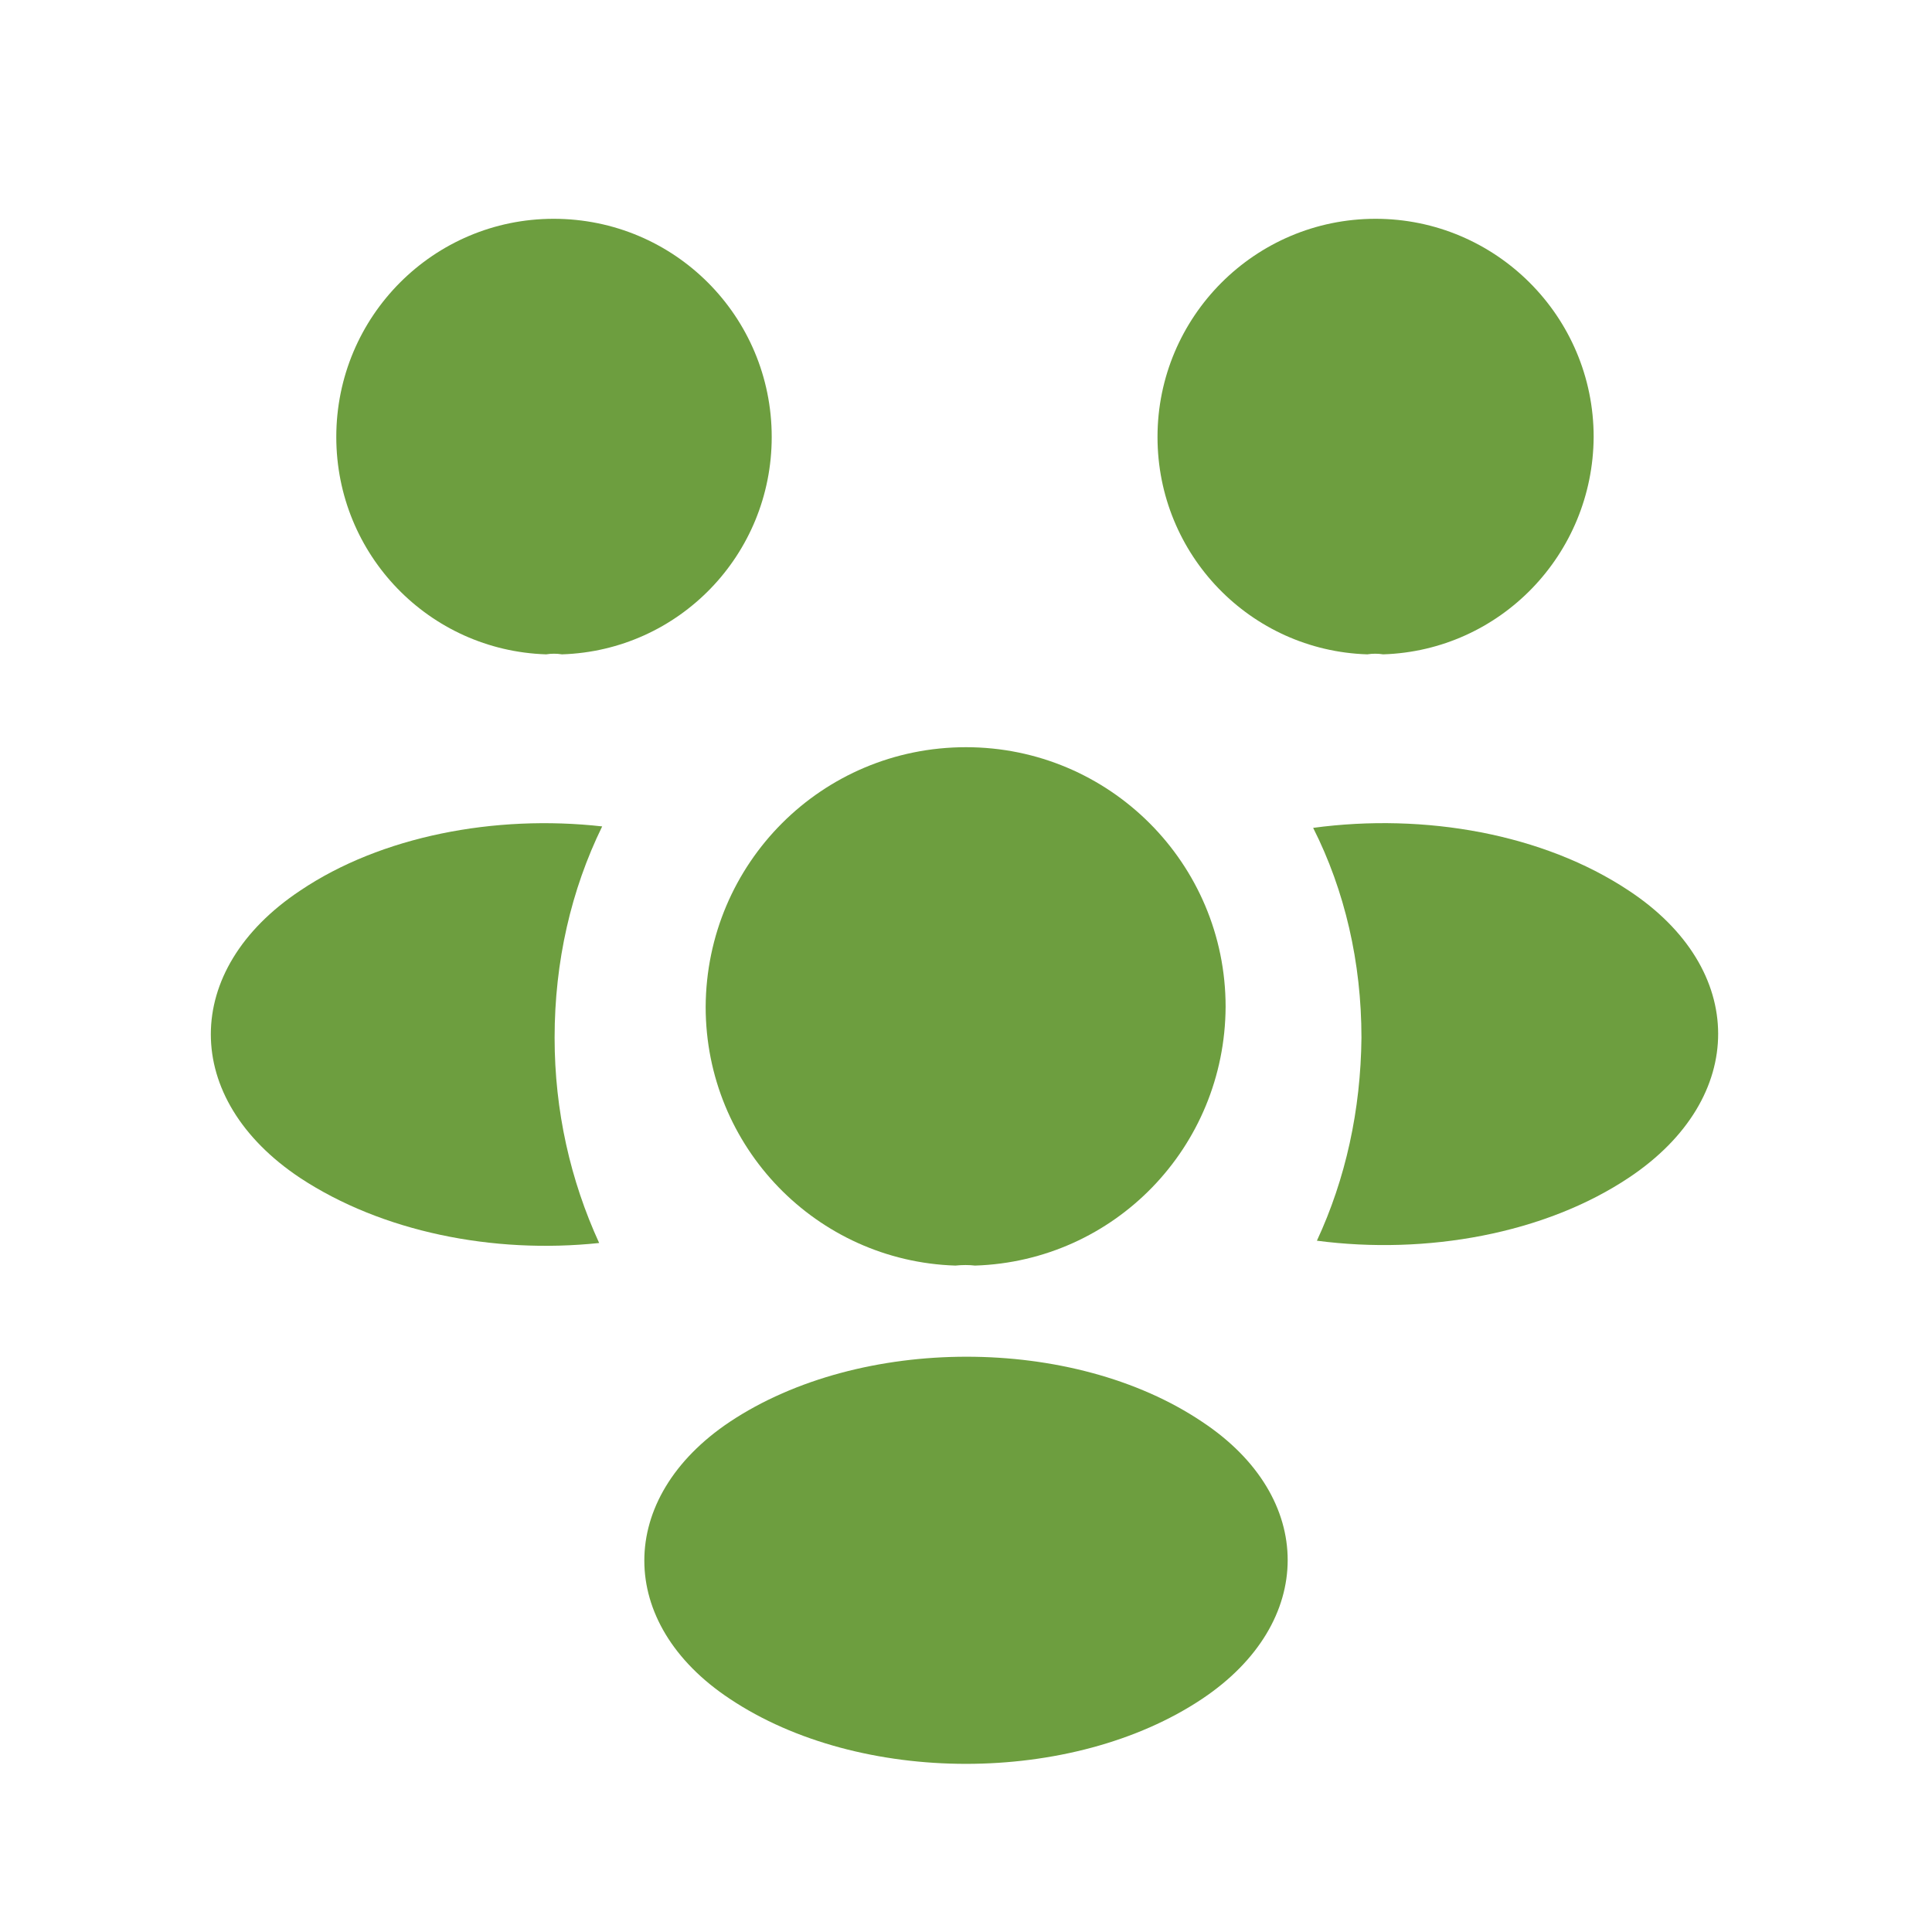 <svg width="16" height="16" viewBox="0 0 16 16" fill="none" xmlns="http://www.w3.org/2000/svg">
<path d="M11.455 5.419C11.411 5.412 11.367 5.412 11.323 5.419C10.355 5.388 9.586 4.594 9.586 3.619C9.586 2.625 10.392 1.812 11.392 1.812C12.386 1.812 13.198 2.619 13.198 3.619C13.192 4.594 12.423 5.388 11.455 5.419Z" fill="#6D9E3F"/>
<path d="M13.494 9.75C12.794 10.219 11.812 10.394 10.906 10.275C11.144 9.763 11.269 9.194 11.275 8.594C11.275 7.969 11.137 7.375 10.875 6.856C11.8 6.731 12.781 6.906 13.488 7.375C14.475 8.025 14.475 9.094 13.494 9.75Z" fill="#6D9E3F"/>
<path d="M4.523 5.419C4.566 5.412 4.61 5.412 4.654 5.419C5.623 5.388 6.391 4.594 6.391 3.619C6.391 2.619 5.585 1.812 4.585 1.812C3.591 1.812 2.785 2.619 2.785 3.619C2.785 4.594 3.554 5.388 4.523 5.419Z" fill="#6D9E3F"/>
<path d="M4.593 8.594C4.593 9.2 4.724 9.775 4.962 10.294C4.08 10.387 3.162 10.2 2.487 9.756C1.499 9.1 1.499 8.031 2.487 7.375C3.155 6.925 4.099 6.744 4.987 6.844C4.73 7.369 4.593 7.963 4.593 8.594Z" fill="#6D9E3F"/>
<path d="M8.075 10.481C8.025 10.475 7.969 10.475 7.912 10.481C6.763 10.444 5.844 9.5 5.844 8.338C5.85 7.15 6.806 6.188 8 6.188C9.188 6.188 10.15 7.15 10.15 8.338C10.144 9.5 9.231 10.444 8.075 10.481Z" fill="#6D9E3F"/>
<path d="M6.044 11.775C5.1 12.406 5.1 13.444 6.044 14.069C7.119 14.787 8.881 14.787 9.956 14.069C10.9 13.438 10.9 12.4 9.956 11.775C8.887 11.056 7.125 11.056 6.044 11.775Z" fill="#6D9E3F"/>
</svg>
